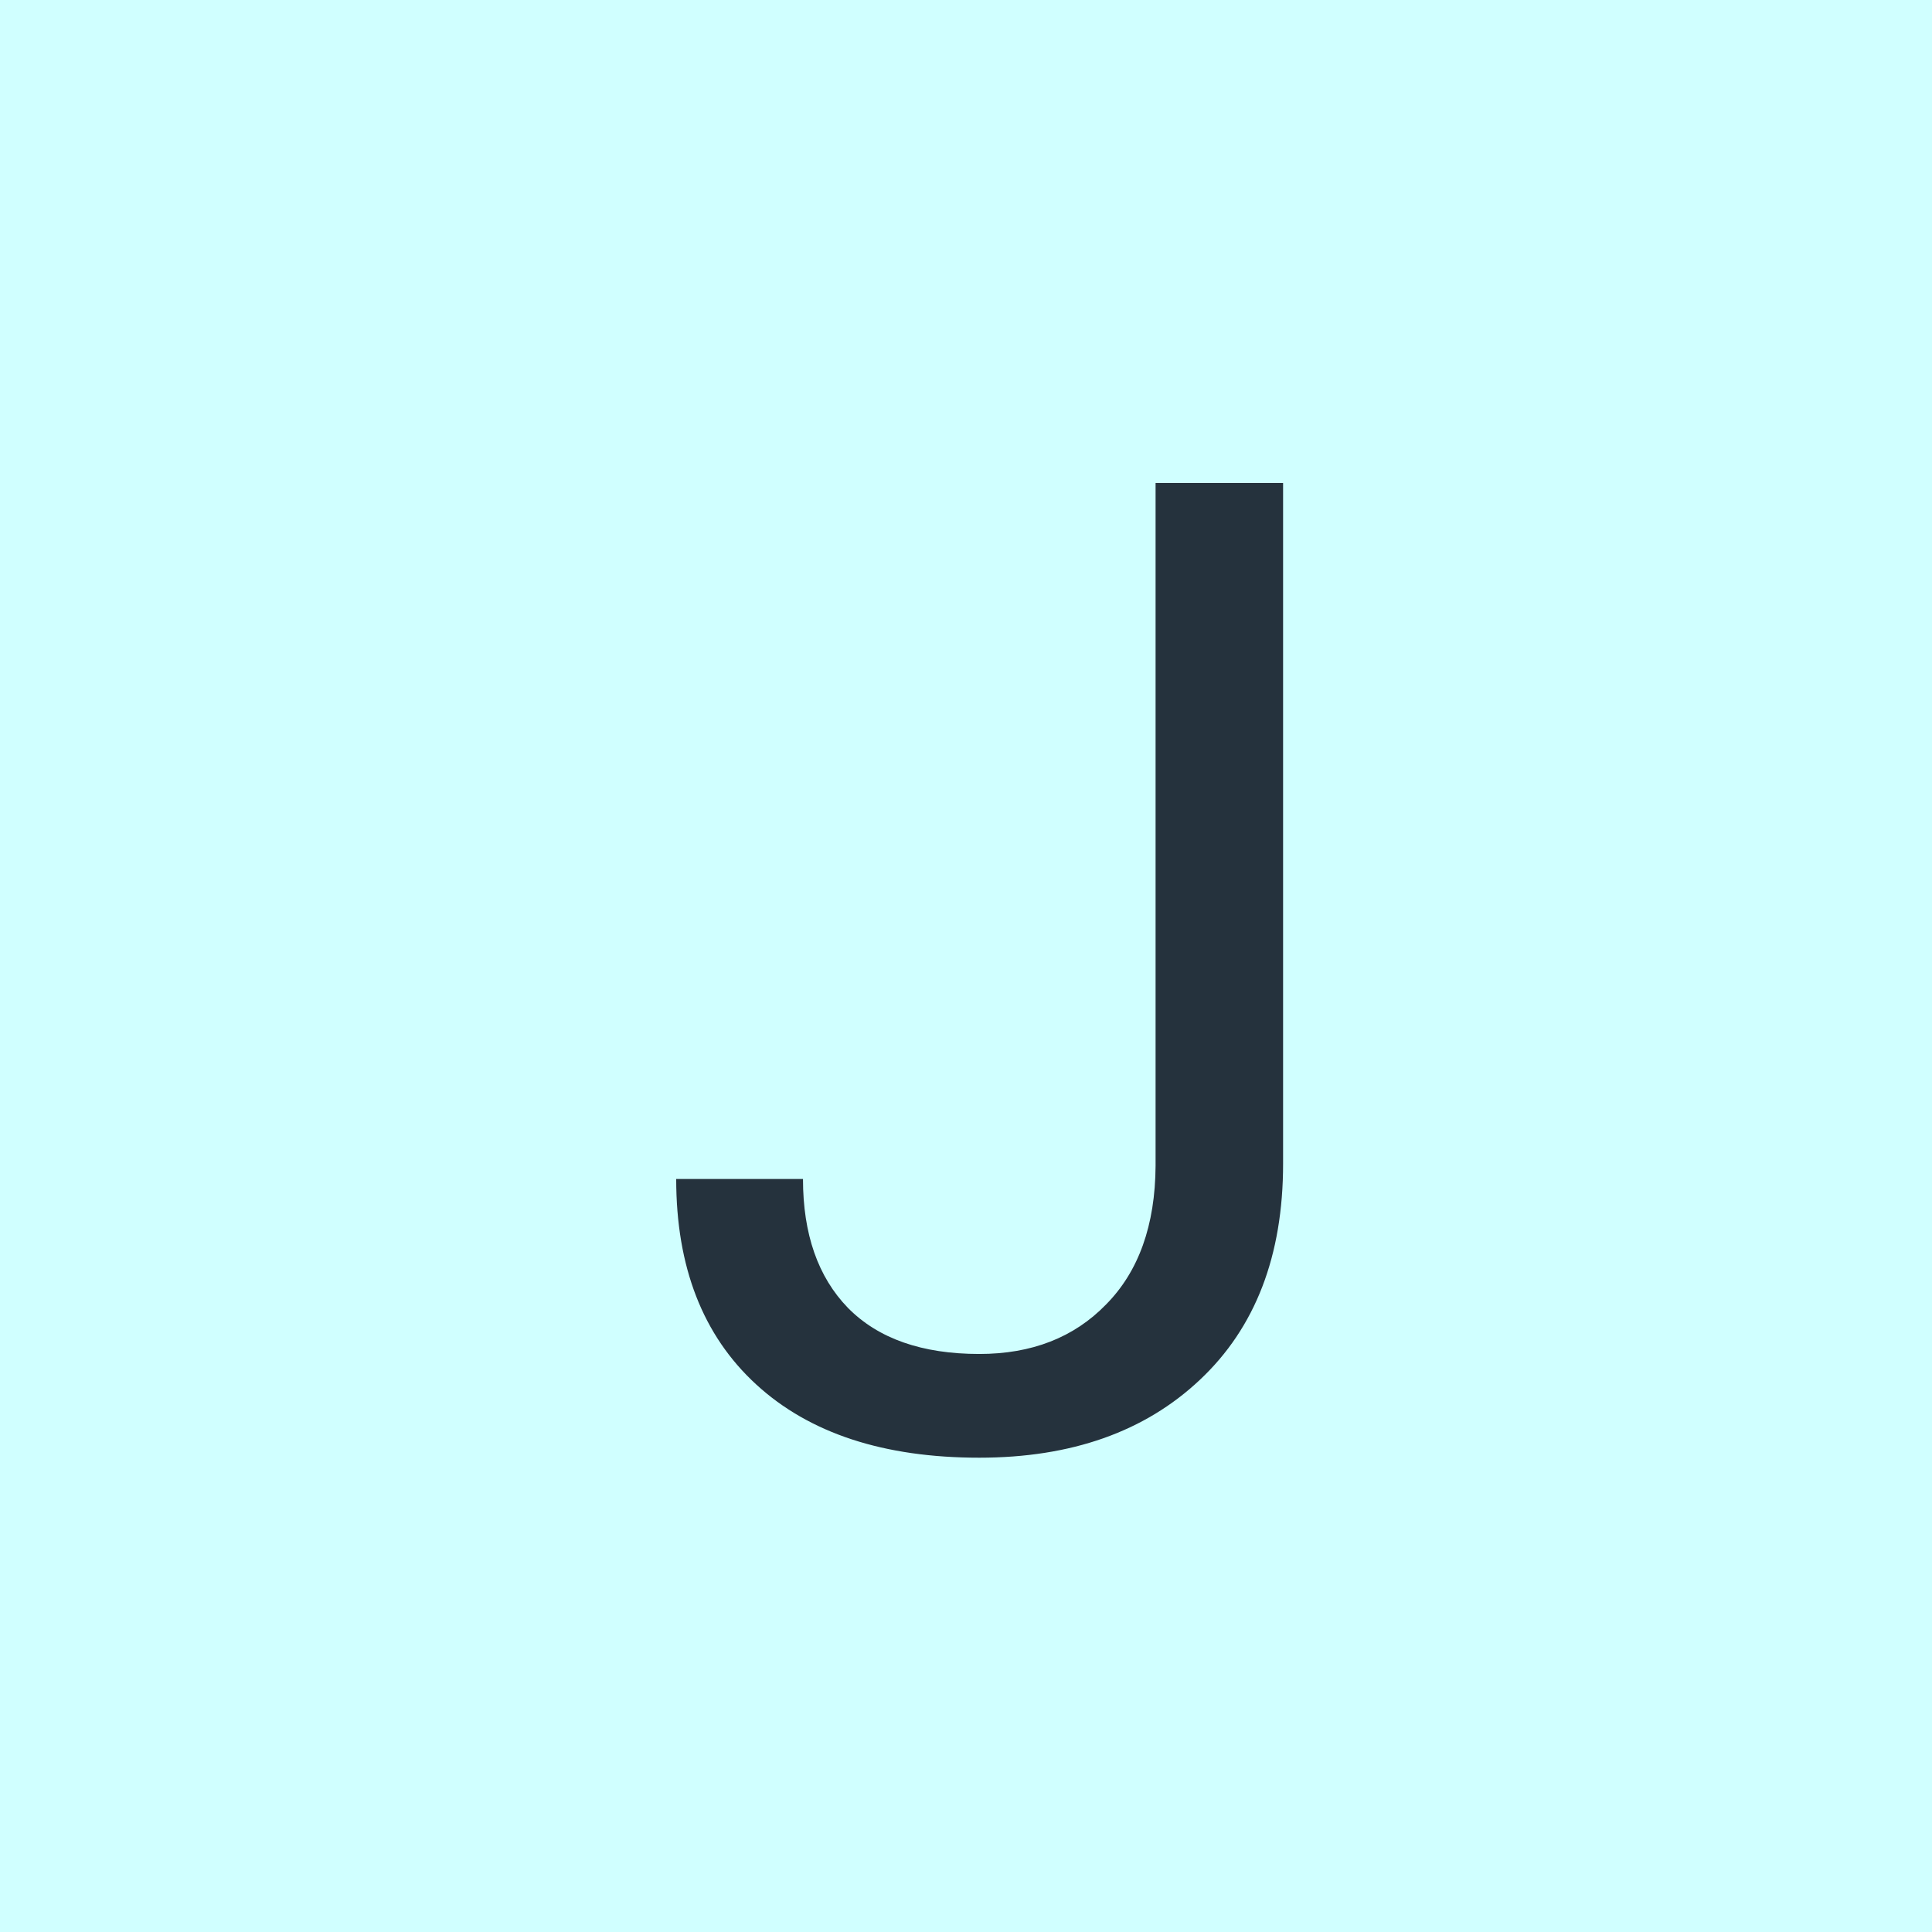 <svg width="16" height="16" viewBox="0 0 16 16" fill="none" xmlns="http://www.w3.org/2000/svg">
<path d="M16 0H0V16H16V0Z" fill="#D0FFFF"/>
<path d="M9.57 4H10.626V9.638C10.626 10.4 10.396 10.996 9.937 11.427C9.481 11.857 8.872 12.072 8.11 12.072C7.319 12.072 6.703 11.87 6.262 11.465C5.821 11.06 5.6 10.493 5.6 9.764H6.65C6.65 10.22 6.774 10.575 7.022 10.831C7.273 11.086 7.636 11.213 8.11 11.213C8.544 11.213 8.894 11.077 9.16 10.803C9.43 10.53 9.567 10.147 9.57 9.655V4Z" fill="#25323D"/>
</svg>
